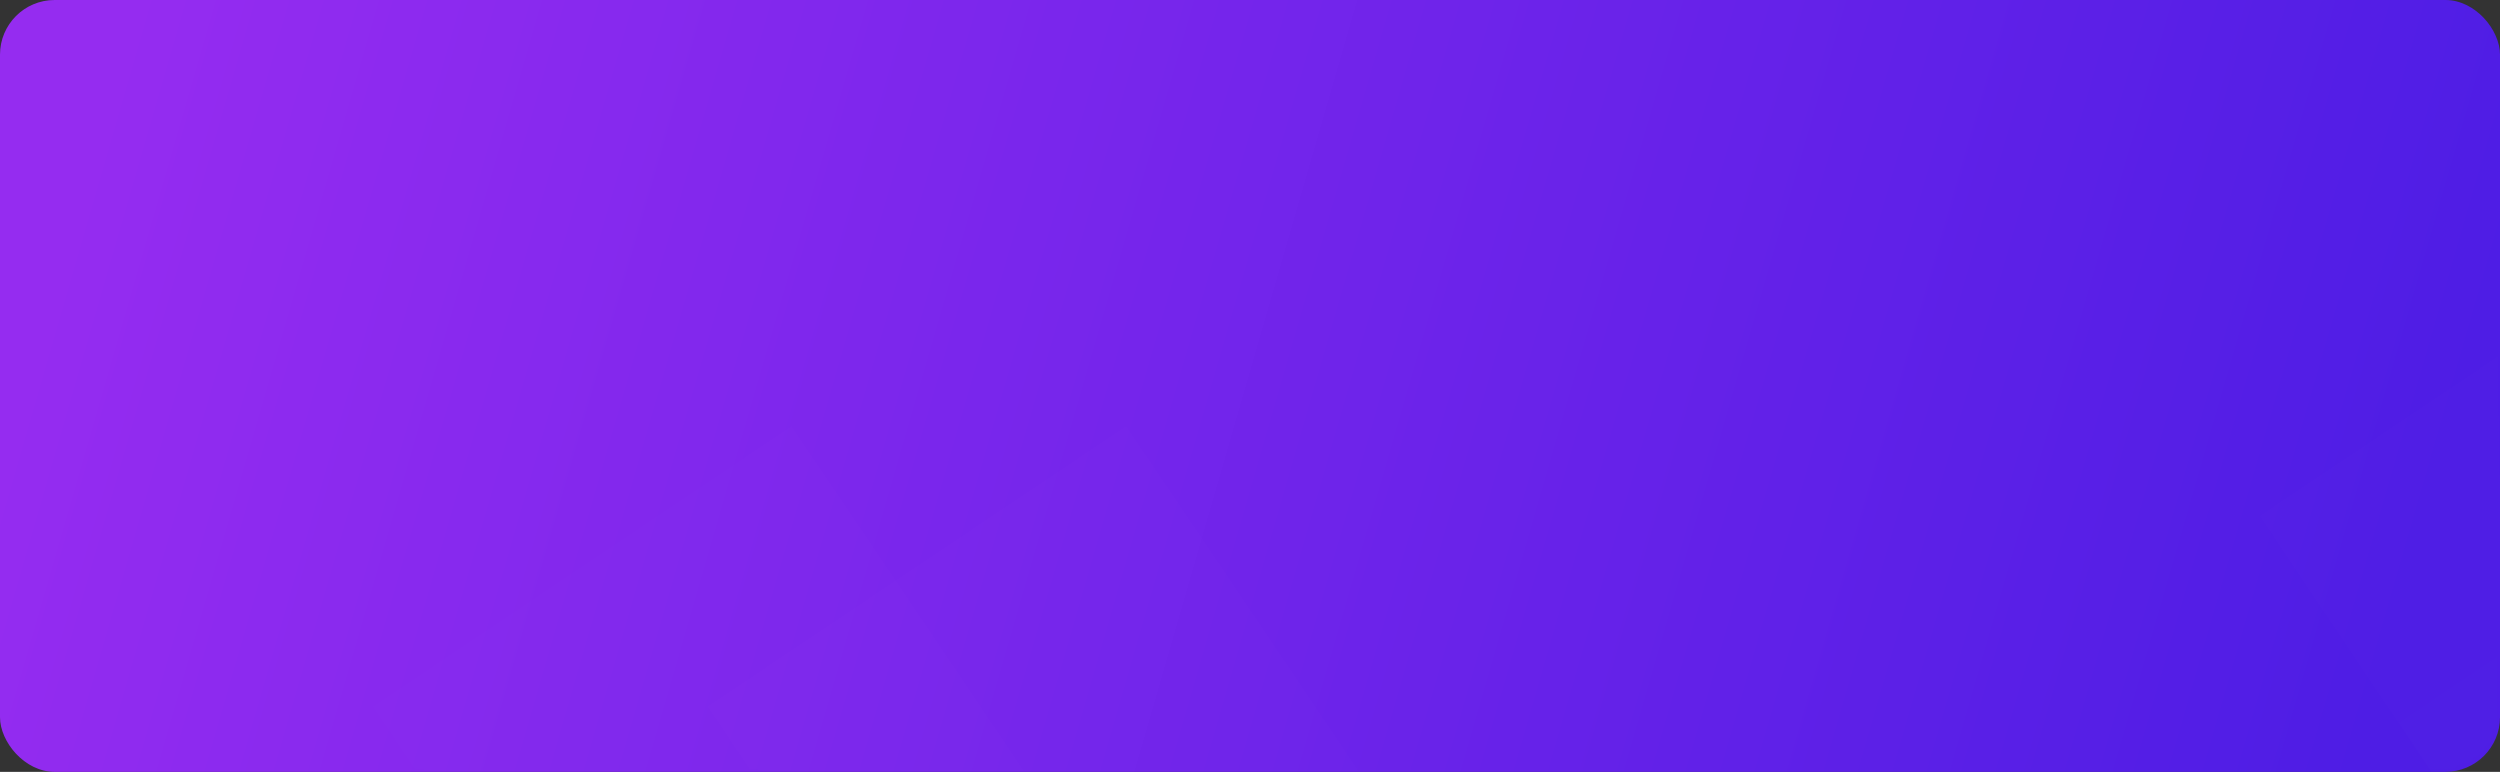 <?xml version="1.0" encoding="UTF-8"?>
<svg width="366px" height="113px" viewBox="0 0 366 113" version="1.1" xmlns="http://www.w3.org/2000/svg" xmlns:xlink="http://www.w3.org/1999/xlink">
    <rect x="0" y="0" width="366" height="113" fill="#333333" stroke="none"/>
    <title>矩形 4 + 矩形 4备份蒙版备份 2</title>
    <defs>
        <linearGradient x1="1.712%" y1="45.603%" x2="97.976%" y2="54.109%" id="linearGradient-1">
            <stop stop-color="#952CF0" offset="0%"></stop>
            <stop stop-color="#4E1DE5" offset="100%"></stop>
        </linearGradient>
        <rect id="path-2" x="15" y="0" width="366" height="113" rx="8"></rect>
        <linearGradient x1="52.802%" y1="25.209%" x2="100%" y2="74.791%" id="linearGradient-4">
            <stop stop-color="#FFFFFF" stop-opacity="0" offset="0%"></stop>
            <stop stop-color="#FFFFFF" offset="100%"></stop>
        </linearGradient>
    </defs>
    <g id="页面-1" stroke="none" stroke-width="1" fill="none" fill-rule="evenodd">
        <g id="个人-资产管理" transform="translate(-12, -484)">
            <g id="矩形-4-+-矩形-4备份蒙版备份-2" transform="translate(-3, 484)">
                <mask id="mask-3" fill="white">
                    <use xlink:href="#path-2"></use>
                </mask>
                <use id="蒙版" fill="url(#linearGradient-1)" xlink:href="#path-2"></use>
                <polygon id="矩形-4" fill="url(#linearGradient-4)" opacity="0.062" mask="url(#mask-3)" points="0 0 89 0 169 119 80 119"></polygon>
                <polygon id="矩形-4备份" fill="url(#linearGradient-4)" opacity="0.062" mask="url(#mask-3)" points="49 0 138 0 218 119 129 119"></polygon>
                <polygon id="矩形-4备份-2" fill="url(#linearGradient-4)" opacity="0.1" mask="url(#mask-3)" points="293 -3 382 -3 462 116 373 116"></polygon>
            </g>
        </g>
    </g>
</svg>